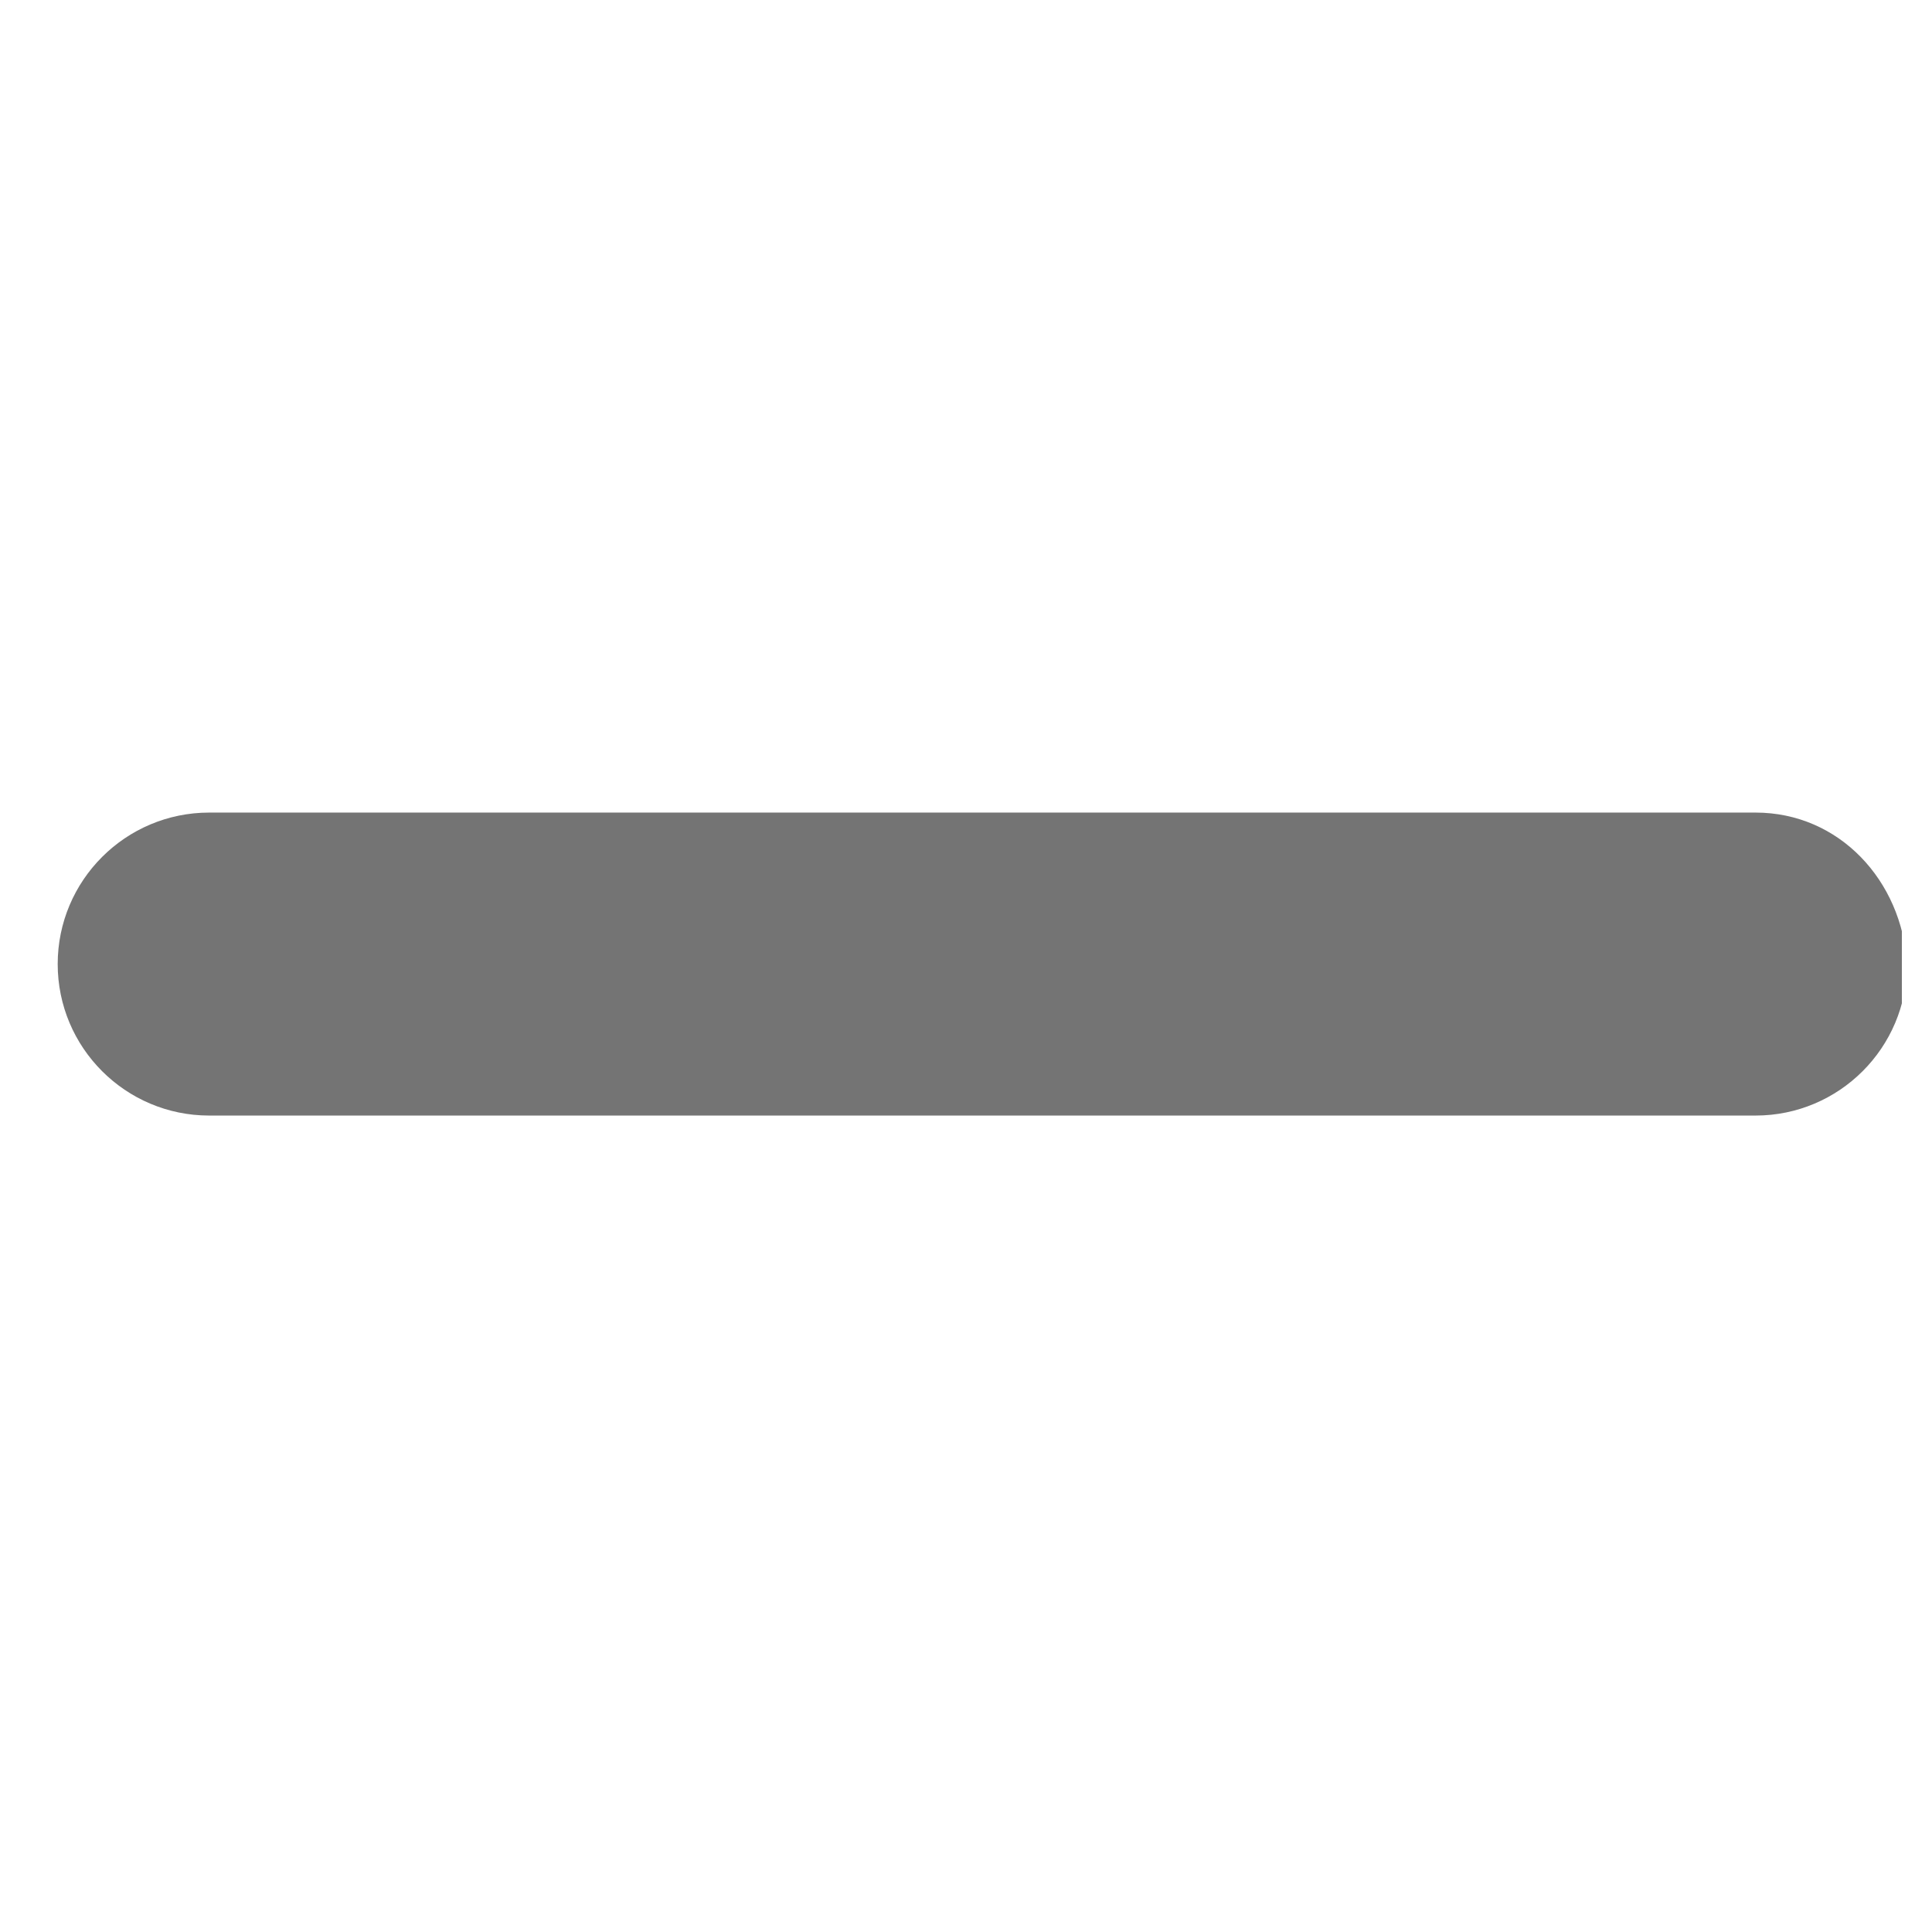 <svg width="22" height="22" viewBox="0 0 22 22" fill="none" xmlns="http://www.w3.org/2000/svg">
<g clip-path="url(#clip0_109_1083)">
<path d="M12.912 9.253H19.991C20.943 9.253 21.657 10.026 21.716 10.978C21.716 11.93 20.943 12.703 19.991 12.703H12.912H9.461H2.382C1.43 12.703 0.657 11.93 0.657 10.978C0.657 10.026 1.43 9.253 2.382 9.253H9.461H12.912Z" fill="#747474"/>
</g>
<defs>
<clipPath id="clip0_109_1083">
<rect width="21" height="21" fill="white" transform="translate(0.657 0.448)"/>
</clipPath>
</defs>
</svg>
